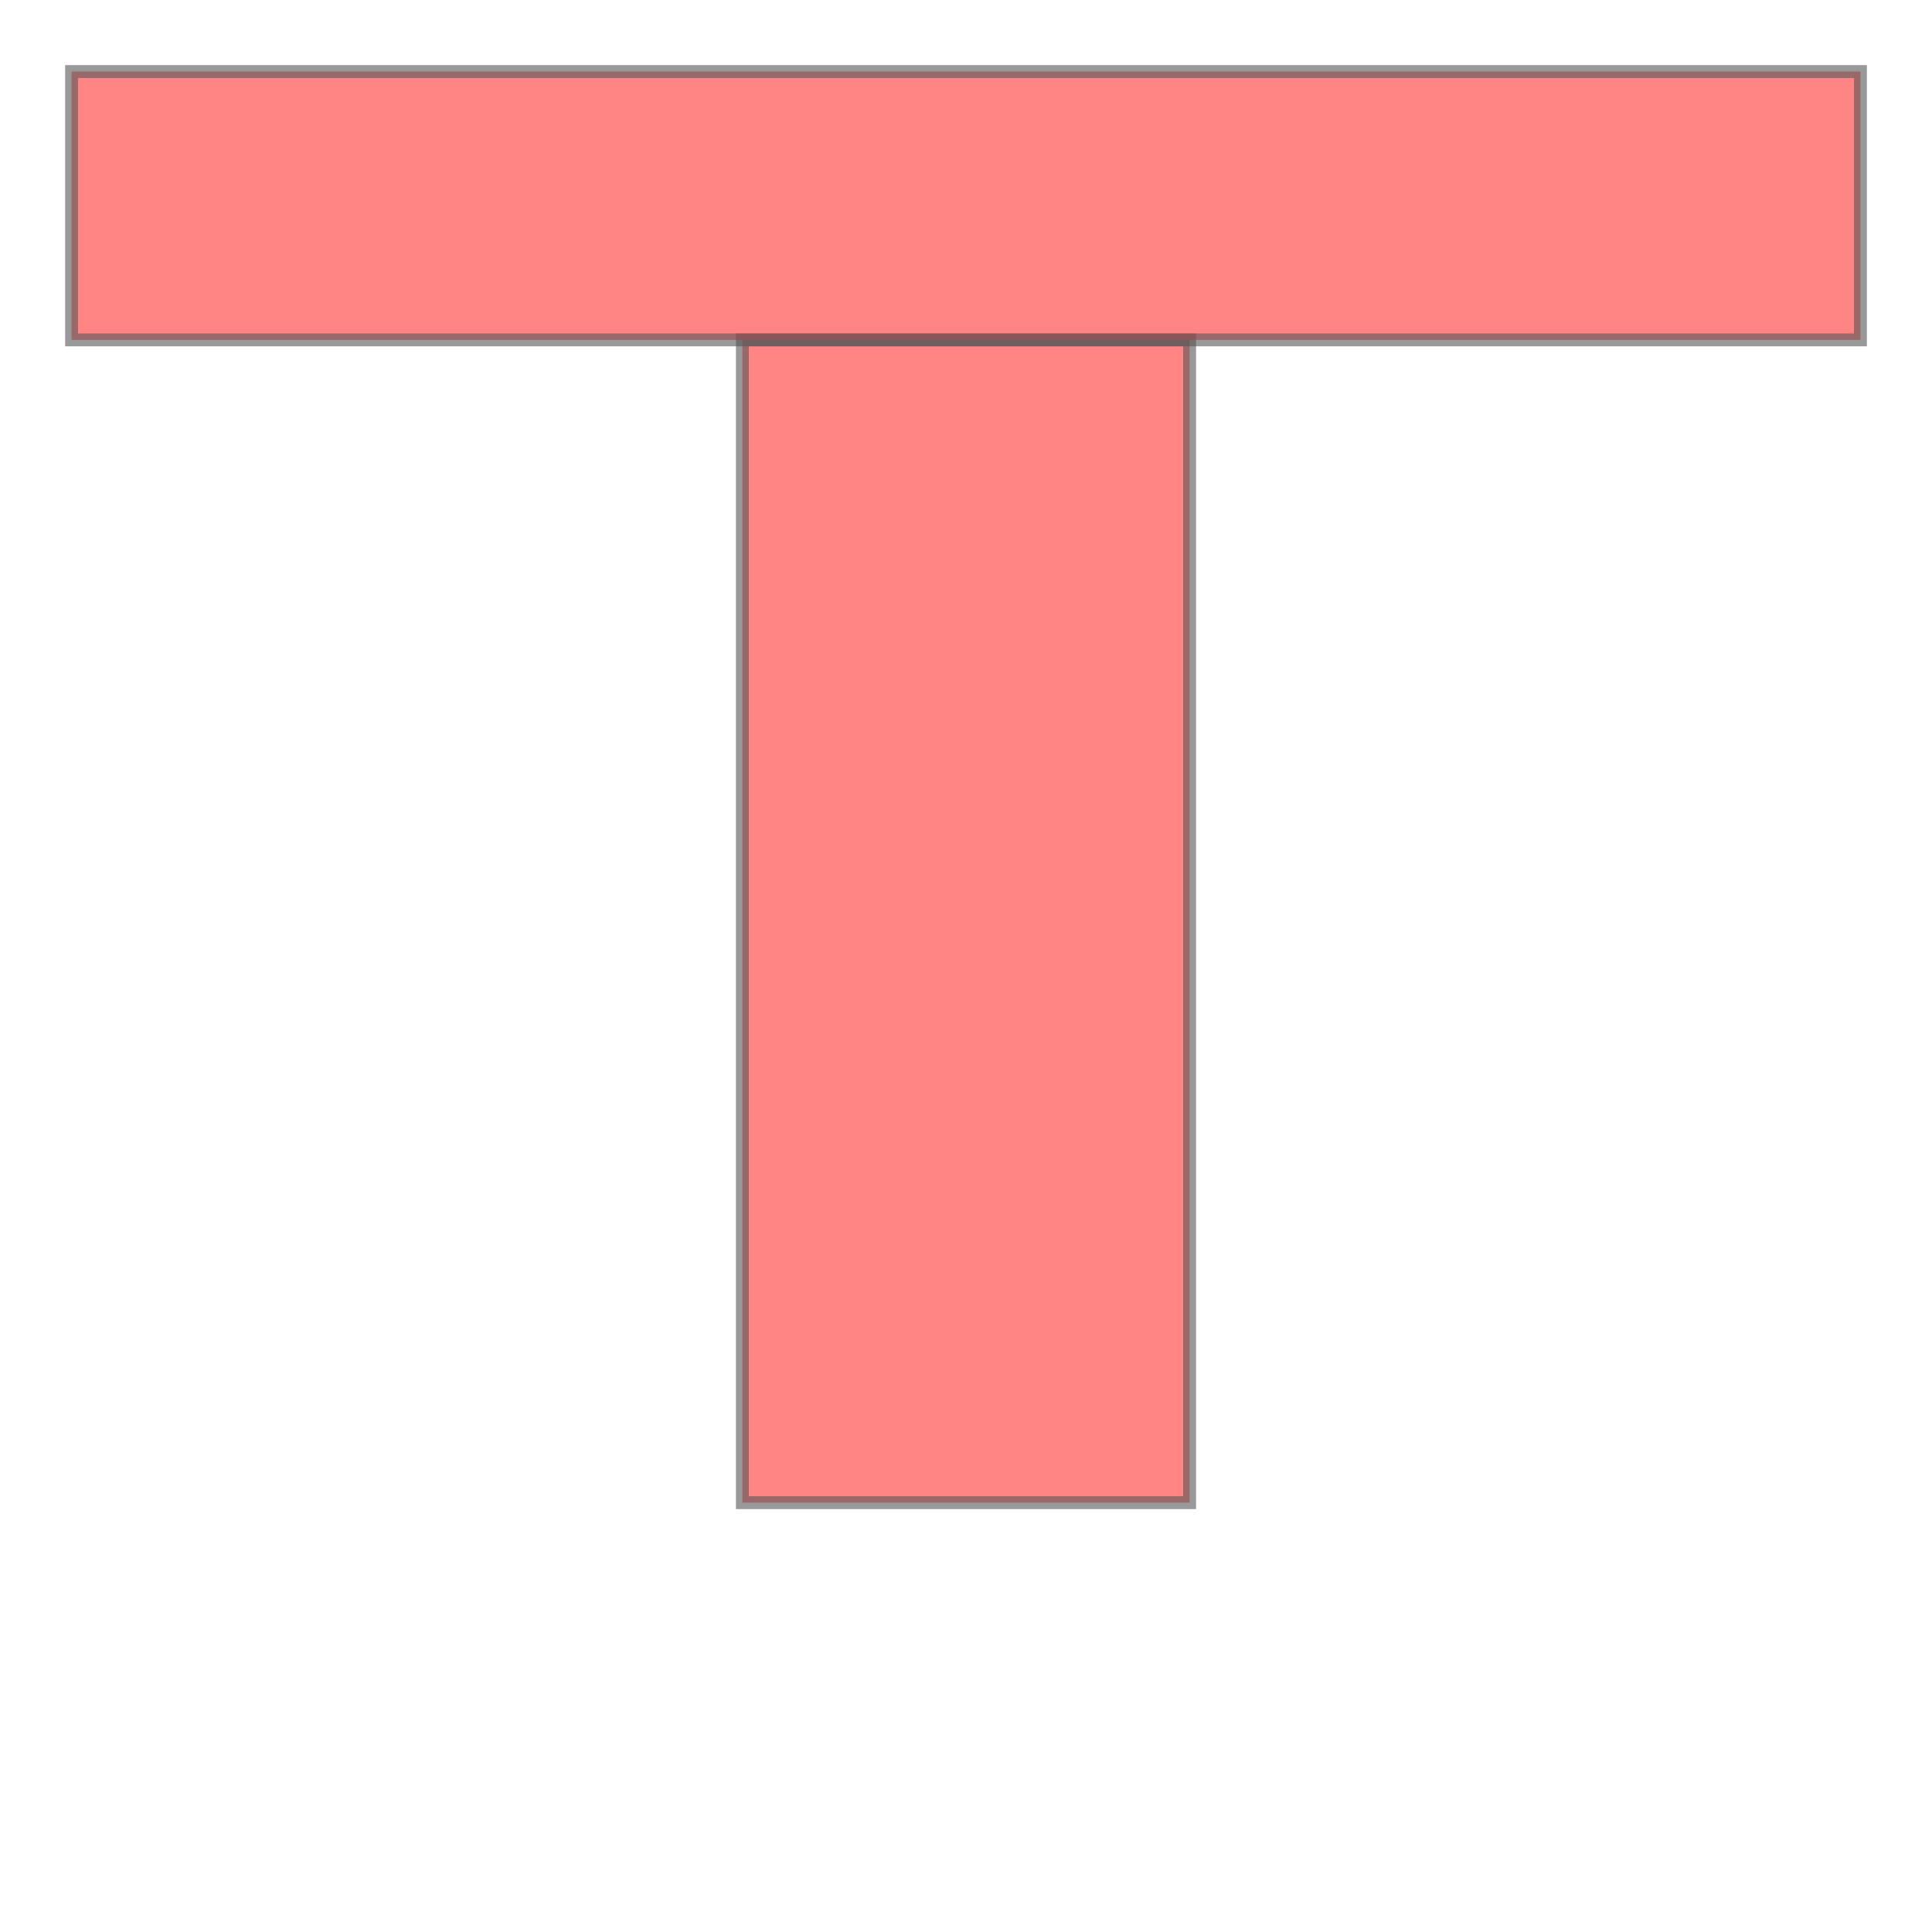 <svg xmlns="http://www.w3.org/2000/svg" xmlns:xlink="http://www.w3.org/1999/xlink" width="300" height="300" viewBox="-540.0 -40.0 1080.0 880.0" preserveAspectRatio="xMinYMin meet"><g transform="matrix(1,0,0,-1,0,800.0)"><g><path fill-rule="evenodd" fill="#ff3333" stroke="#555555" stroke-width="7.2" opacity="0.6" d="M -125.0,0.0 L 125.0,0.0 L 125.0,650.0 L -125.0,650.0 L -125.0,0.0 z" /><path fill-rule="evenodd" fill="#ff3333" stroke="#555555" stroke-width="7.2" opacity="0.6" d="M -500.0,650.0 L 500.0,650.0 L 500.0,800.0 L -500.0,800.0 L -500.0,650.0 z" /></g></g></svg>
